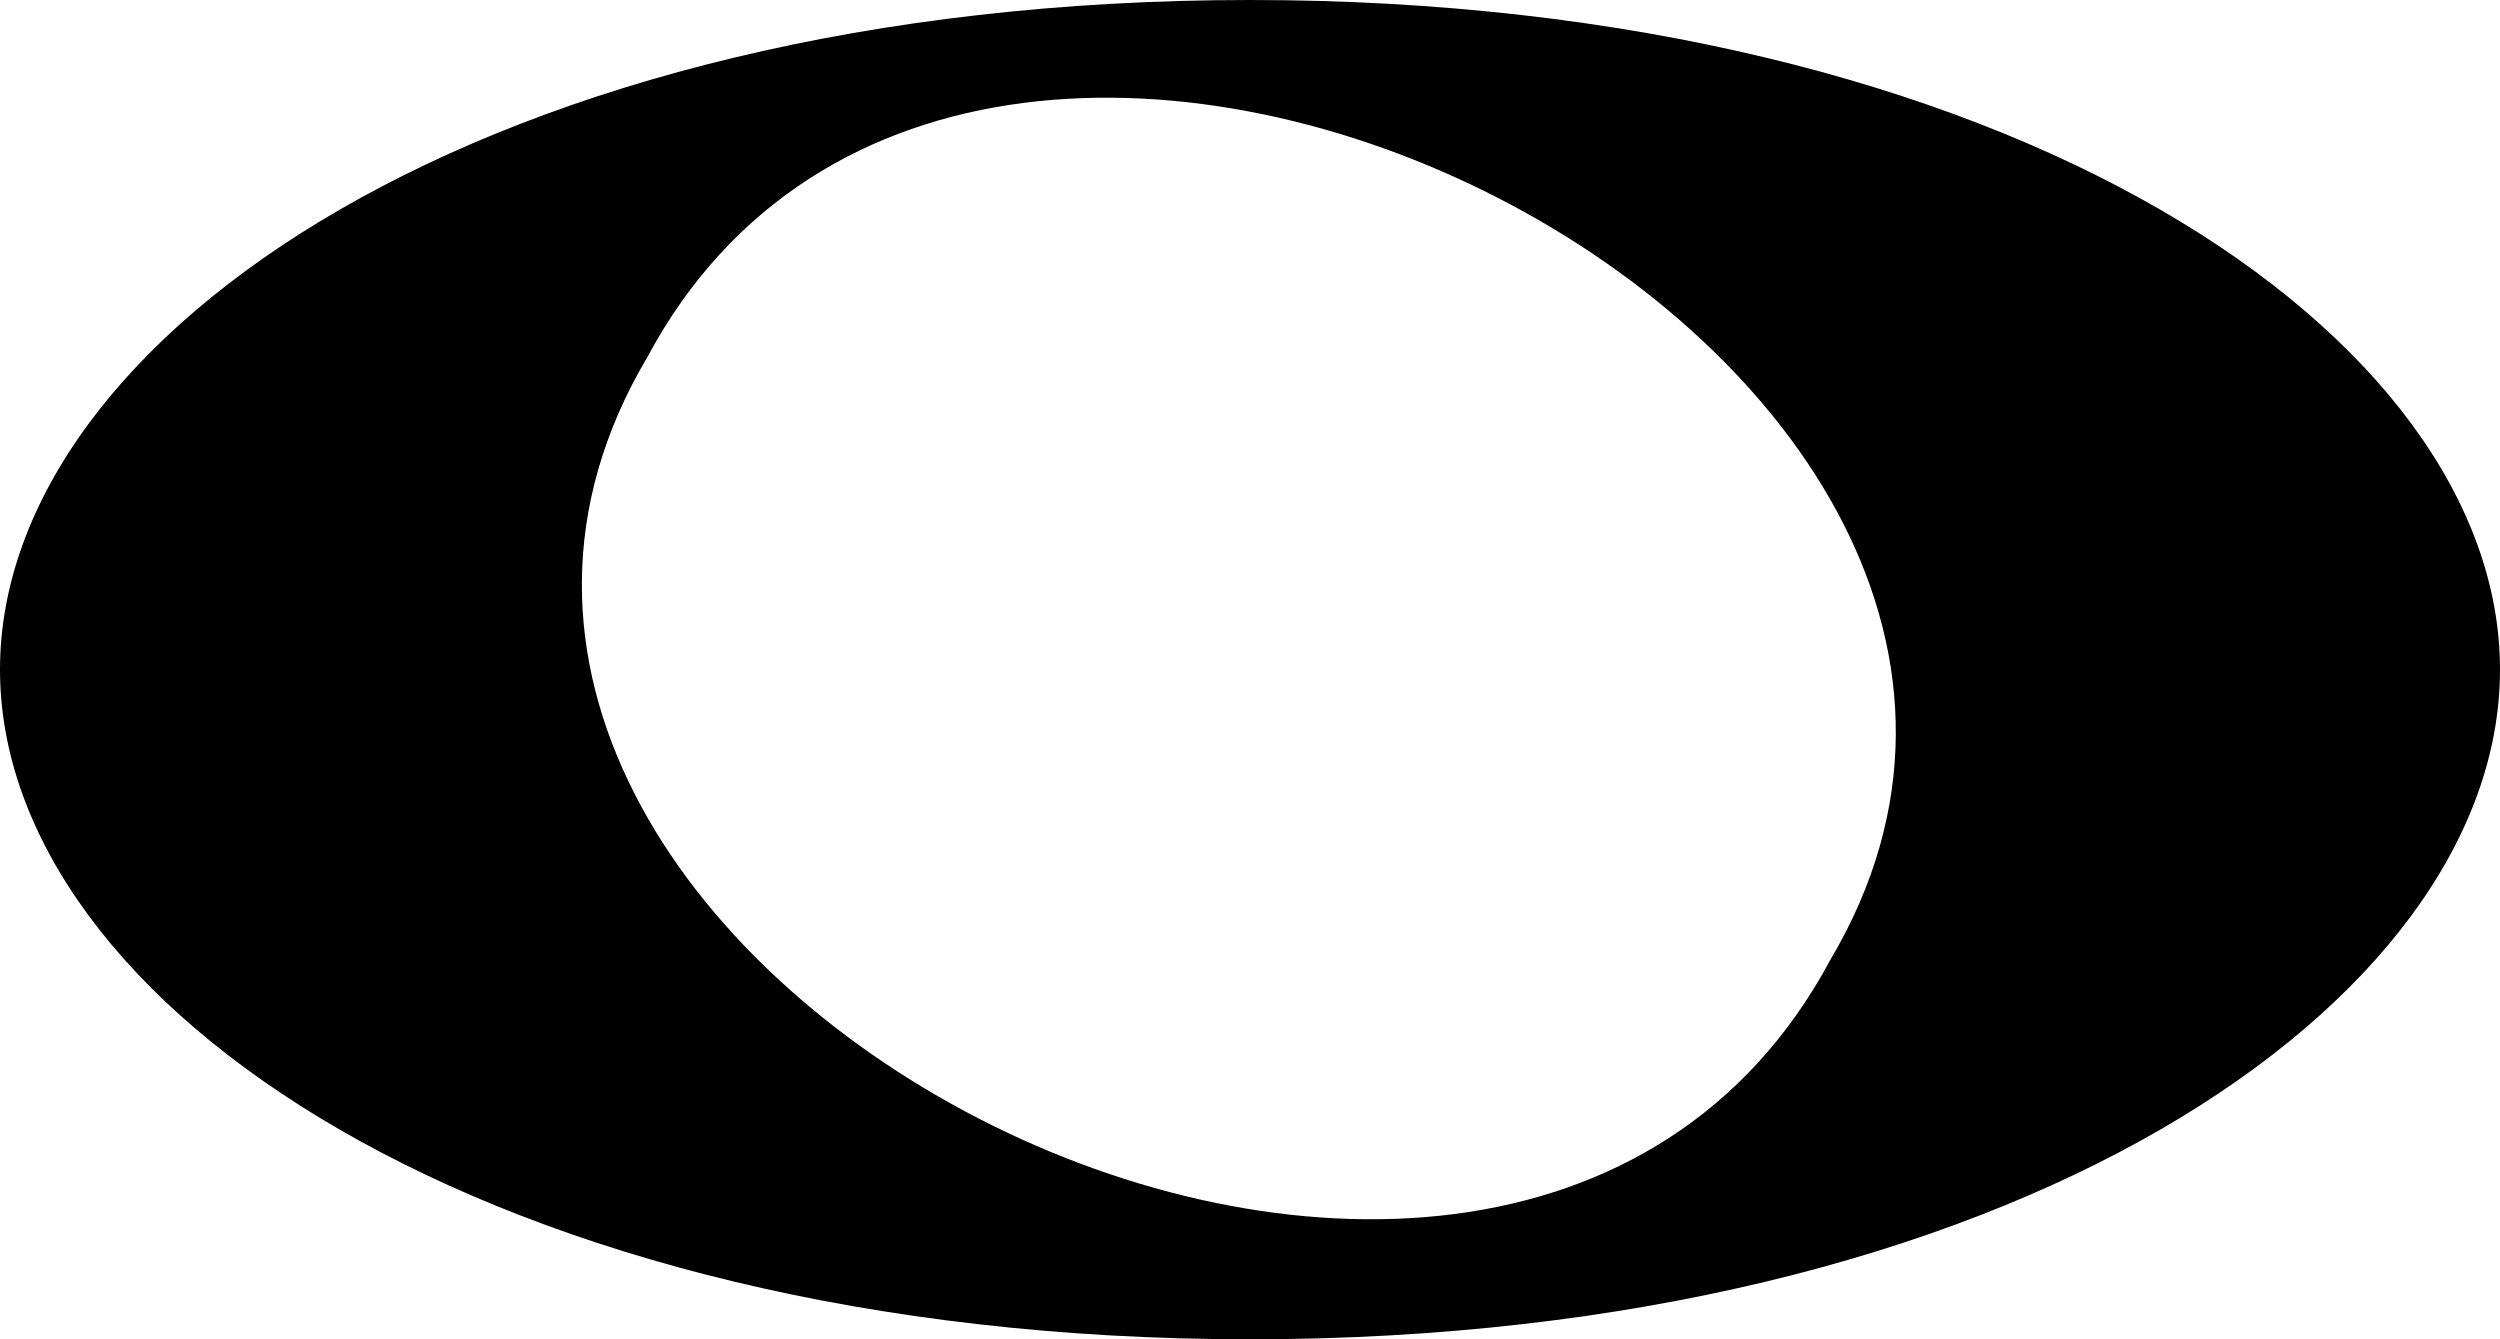 <?xml version="1.0" encoding="UTF-8" standalone="no"?>
<svg
   xmlns:dc="http://purl.org/dc/elements/1.1/"
   xmlns:cc="http://creativecommons.org/ns#"
   xmlns:rdf="http://www.w3.org/1999/02/22-rdf-syntax-ns#"
   xmlns:svg="http://www.w3.org/2000/svg"
   xmlns="http://www.w3.org/2000/svg"
   xmlns:xlink="http://www.w3.org/1999/xlink"
   version="1.1"
   color="black"
   width="11.2"
   height="6"
   id="svg21">
  <defs
     id="defs25" />
  <style
     type="text/css"
     id="style2">
.fill {fill: currentColor}
.stroke {stroke: currentColor; fill: none}
text{white-space: pre}
</style>
  <title
     id="title4">c1 (1) tune 1</title>
  <!-- Creator: abcm2ps-8.14.11 -->
  <!-- CreationDate: Jan 11, 2021 17:40 -->
  <!-- CommandLine: -g c1 -->
  <g
     stroke-width="0.70"
     id="g19"
     transform="translate(-43.4,-38)">
    <defs
       id="defs10">
      <path
         id="utclef"
         class="fill"
         d="m -50,-90 c -72,-41 -72,-158 52,-188 150,-10 220,188 90,256 -114,52 -275,0 -293,-136 -15,-181 93,-229 220,-334 88,-87 79,-133 62,-210 -51,33 -94,105 -89,186 17,267 36,374 49,574 6,96 -19,134 -77,135 -80,1 -126,-93 -61,-133 85,-41 133,101 31,105 23,17 92,37 90,-92 -10,-223 -39,-342 -50,-617 0,-90 0,-162 96,-232 56,72 63,230 22,289 -74,106 -257,168 -255,316 9,153 148,185 252,133 86,-65 29,-192 -80,-176 -71,12 -105,67 -59,124" />
      <use
         id="tclef"
         transform="matrix(0.045,0,0,0.045,0,6)"
         xlink:href="#utclef"
         x="0"
         y="0"
         width="100%"
         height="100%" />
    </defs>
    <defs
       id="defs15">
      <path
         id="HD"
         class="fill"
         d="m -2.7,-1.4 c 1.5,-2.8 6.9,0 5.3,2.7 -1.5,2.8 -6.9,0 -5.3,-2.7 M 5.6,0 c 0,-1.5 -2.2,-3 -5.6,-3 -3.4,0 -5.6,1.5 -5.6,3 0,1.5 2.2,3 5.6,3 3.4,0 5.6,-1.5 5.6,-3" />
    </defs>
    <use
       x="49"
       y="41"
       xlink:href="#HD"
       id="use17"
       width="100%"
       height="100%" />
  </g>
</svg>
